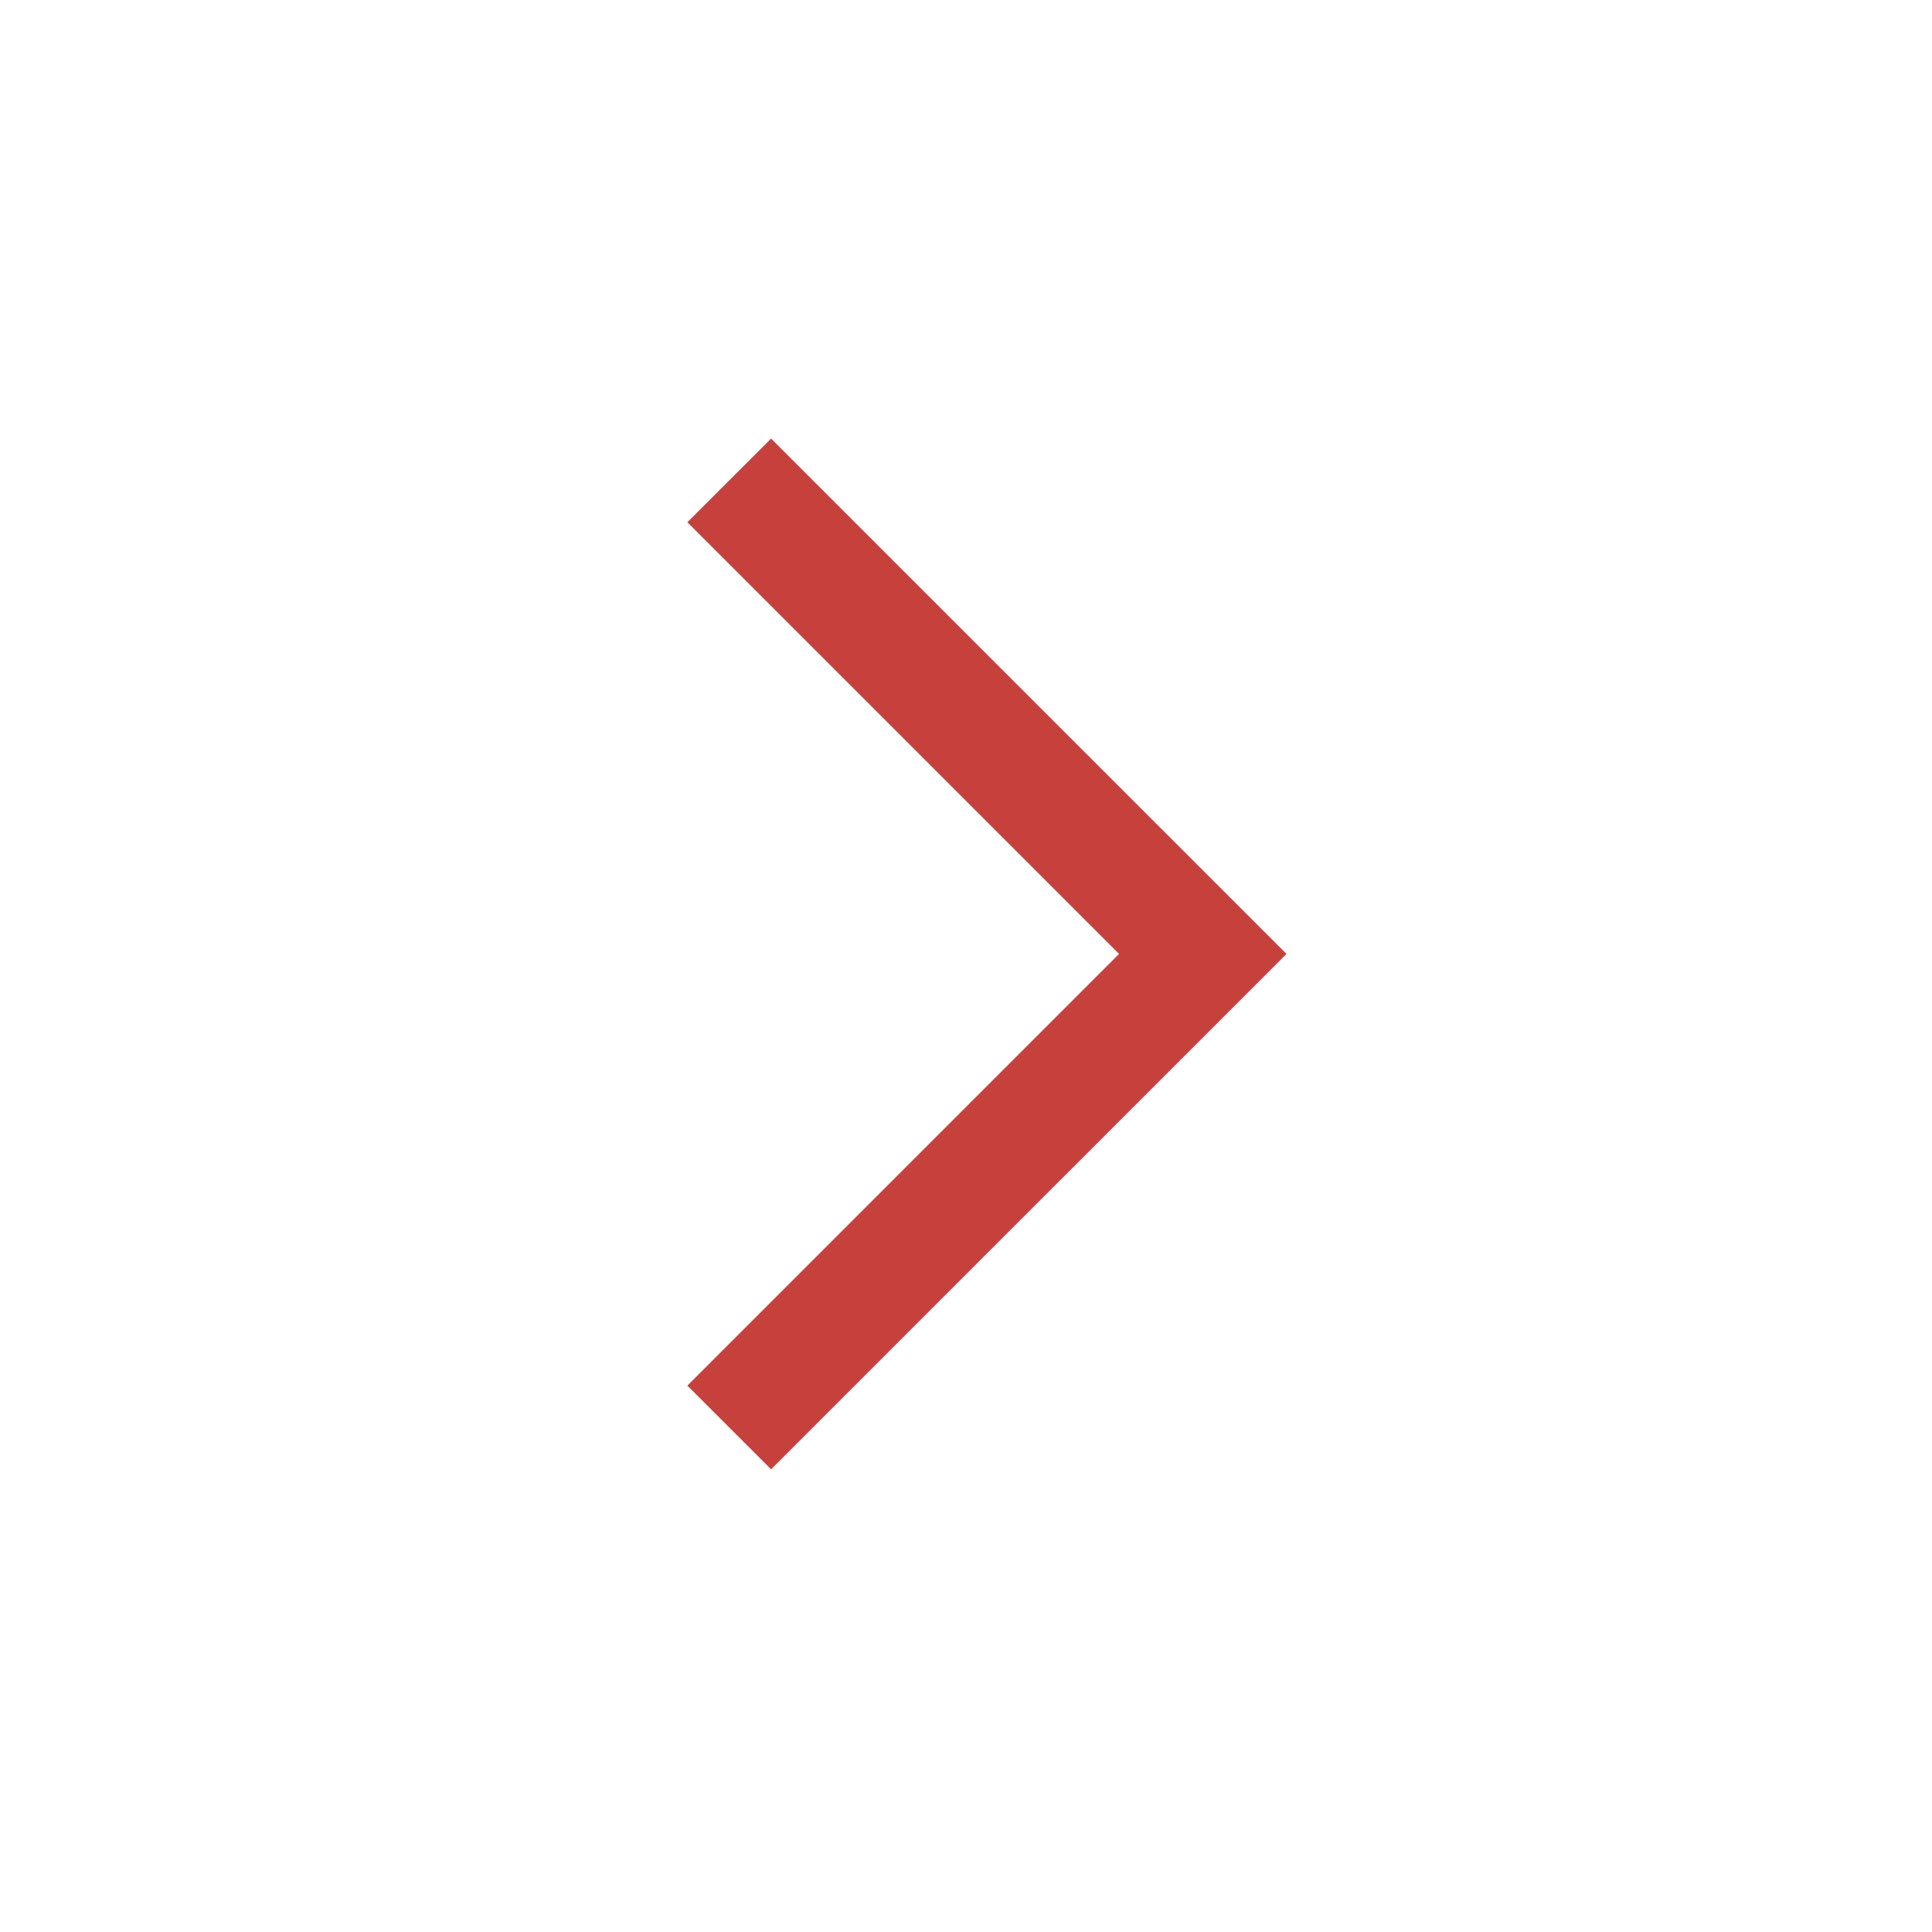 <svg width="51" height="51" viewBox="0 0 51 51" fill="none" xmlns="http://www.w3.org/2000/svg">
<path fill-rule="evenodd" clip-rule="evenodd" d="M29.54 25.181L18.145 13.786L20.355 11.577L33.96 25.181L20.355 38.786L18.145 36.577L29.54 25.181Z" fill="#C7413C"/>
</svg>
